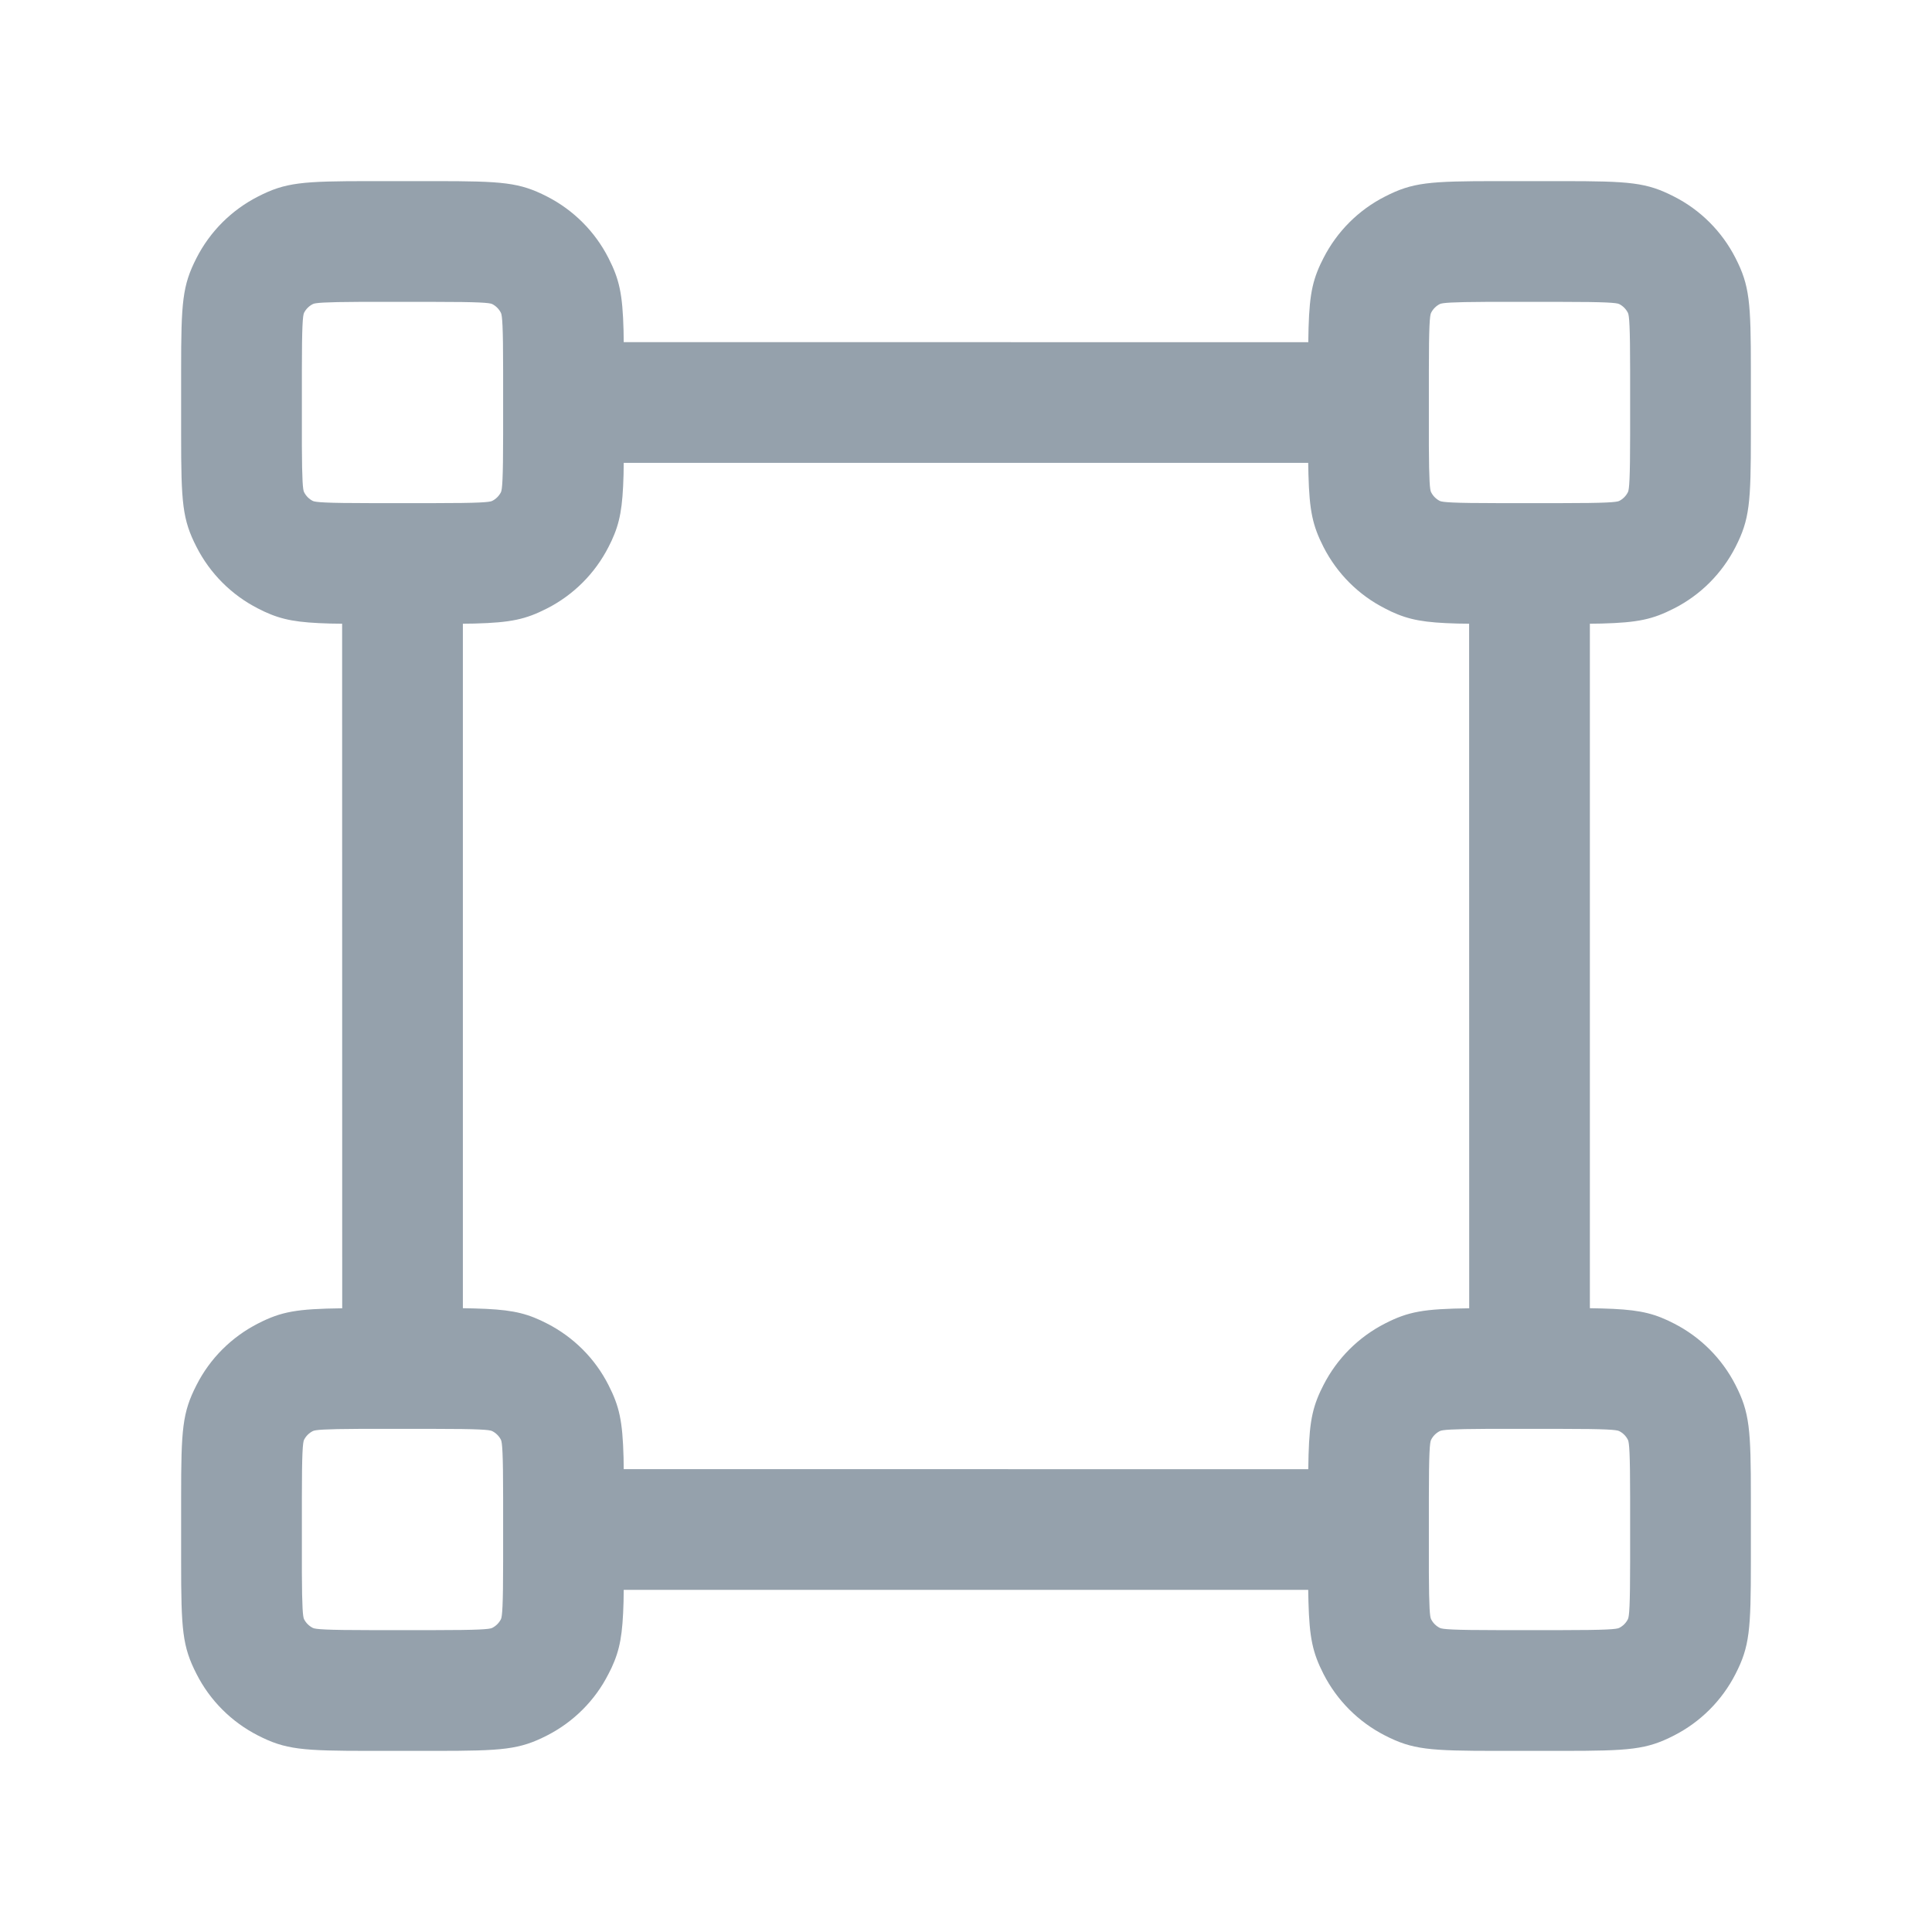 <?xml version="1.0" encoding="UTF-8"?>
<svg width="24px" height="24px" viewBox="0 0 24 24" version="1.1" xmlns="http://www.w3.org/2000/svg" xmlns:xlink="http://www.w3.org/1999/xlink">
    <title>UI Icons/theme/themeWidgets</title>
    <g id="UI-Icons/theme/themeWidgets" stroke="none" stroke-width="1" fill="none" fill-rule="evenodd">
        <g id="transform" transform="translate(2.25, 2.25)" fill="#95A1AC">
            <path d="M3.15,0 C4.001,0 4.202,0.016 4.545,0.191 C4.874,0.359 5.141,0.626 5.309,0.956 C5.443,1.219 5.484,1.399 5.496,1.855 L5.498,2 L14.002,2.001 C14.008,1.485 14.037,1.282 14.153,1.032 L14.191,0.955 C14.359,0.626 14.626,0.358 14.956,0.191 C15.298,0.016 15.499,0 16.35,0 L17.15,0 C18.001,0 18.202,0.016 18.544,0.191 C18.874,0.358 19.141,0.626 19.309,0.955 C19.484,1.298 19.5,1.499 19.5,2.35 L19.5,3.15 C19.5,4.001 19.484,4.202 19.309,4.545 C19.141,4.874 18.874,5.142 18.544,5.309 C18.281,5.443 18.101,5.484 17.645,5.496 L17.5,5.498 L17.5,14.001 L17.645,14.004 C18.056,14.015 18.243,14.049 18.468,14.153 L18.545,14.191 C18.874,14.359 19.141,14.626 19.309,14.955 C19.484,15.297 19.5,15.499 19.5,16.35 L19.5,17.15 C19.5,18.001 19.484,18.203 19.309,18.545 C19.141,18.874 18.874,19.141 18.545,19.309 C18.203,19.484 18.001,19.5 17.15,19.5 L16.35,19.5 C15.499,19.5 15.297,19.484 14.955,19.309 C14.626,19.141 14.359,18.874 14.191,18.545 C14.057,18.281 14.016,18.101 14.004,17.645 L14.001,17.5 L5.498,17.5 L5.496,17.645 C5.485,18.056 5.451,18.243 5.347,18.468 L5.309,18.544 C5.142,18.874 4.874,19.141 4.545,19.309 C4.202,19.484 4.001,19.5 3.15,19.5 L2.35,19.5 C1.499,19.5 1.298,19.484 0.955,19.309 C0.626,19.141 0.358,18.874 0.191,18.544 C0.016,18.202 0,18.001 0,17.15 L0,16.35 C0,15.499 0.016,15.298 0.191,14.956 C0.358,14.626 0.626,14.359 0.955,14.191 C1.245,14.043 1.434,14.009 2.001,14.002 L2,5.498 L1.855,5.496 C1.444,5.485 1.257,5.451 1.032,5.347 L0.955,5.309 C0.626,5.141 0.359,4.874 0.191,4.544 C0.016,4.202 0,4.001 0,3.15 L0,2.35 C0,1.499 0.016,1.298 0.191,0.955 C0.359,0.626 0.626,0.359 0.956,0.191 C1.298,0.016 1.499,0 2.35,0 L3.15,0 Z M3.29,15.5 L2.21,15.5 C1.778,15.502 1.666,15.512 1.637,15.527 C1.589,15.551 1.551,15.589 1.527,15.636 C1.511,15.669 1.5,15.801 1.5,16.35 L1.5,17.29 C1.502,17.722 1.512,17.834 1.527,17.864 C1.551,17.911 1.589,17.949 1.637,17.973 C1.669,17.989 1.801,18 2.35,18 L3.15,18 C3.699,18 3.831,17.989 3.863,17.973 C3.911,17.949 3.949,17.911 3.973,17.864 C3.989,17.831 4,17.699 4,17.15 L4,16.35 C4,15.801 3.989,15.669 3.973,15.636 C3.949,15.589 3.911,15.551 3.863,15.527 C3.831,15.511 3.699,15.5 3.15,15.5 L3.29,15.5 Z M17.29,15.5 L16.21,15.5 C15.778,15.502 15.666,15.512 15.637,15.527 C15.589,15.551 15.551,15.589 15.527,15.637 C15.511,15.669 15.5,15.801 15.5,16.35 L15.5,17.29 C15.502,17.722 15.512,17.834 15.527,17.863 C15.551,17.911 15.589,17.949 15.637,17.973 C15.669,17.989 15.801,18 16.35,18 L17.15,18 C17.699,18 17.831,17.989 17.863,17.973 C17.911,17.949 17.949,17.911 17.973,17.863 C17.989,17.831 18,17.699 18,17.15 L18,16.35 C18,15.801 17.989,15.669 17.973,15.637 C17.949,15.589 17.911,15.551 17.863,15.527 C17.831,15.511 17.699,15.5 17.15,15.5 L17.29,15.5 Z M14.001,3.5 L5.498,3.5 L5.496,3.645 C5.485,4.056 5.451,4.243 5.347,4.468 L5.309,4.545 C5.141,4.874 4.874,5.141 4.544,5.309 C4.281,5.443 4.101,5.484 3.645,5.496 L3.5,5.498 L3.5,14.001 L3.645,14.004 C4.056,14.015 4.243,14.049 4.468,14.153 L4.545,14.191 C4.874,14.359 5.142,14.626 5.309,14.956 C5.443,15.219 5.484,15.399 5.496,15.855 L5.498,16 L14.002,16.001 C14.008,15.485 14.037,15.282 14.153,15.032 L14.191,14.955 C14.359,14.626 14.626,14.359 14.955,14.191 C15.245,14.043 15.434,14.009 16.001,14.002 L16,5.498 L15.855,5.496 C15.444,5.485 15.257,5.451 15.032,5.347 L14.956,5.309 C14.626,5.142 14.359,4.874 14.191,4.545 C14.057,4.281 14.016,4.101 14.004,3.645 L14.001,3.5 Z M3.29,1.5 L2.21,1.5 C1.778,1.502 1.666,1.512 1.637,1.527 C1.589,1.551 1.551,1.589 1.527,1.636 C1.511,1.669 1.5,1.801 1.5,2.35 L1.5,3.29 C1.502,3.722 1.512,3.834 1.527,3.863 C1.551,3.911 1.589,3.949 1.636,3.973 C1.669,3.989 1.801,4 2.35,4 L3.15,4 C3.699,4 3.831,3.989 3.863,3.973 C3.911,3.949 3.949,3.911 3.973,3.864 C3.989,3.831 4,3.699 4,3.15 L4,2.35 C4,1.801 3.989,1.669 3.973,1.637 C3.949,1.589 3.911,1.551 3.864,1.527 C3.831,1.511 3.699,1.5 3.15,1.5 L3.29,1.5 Z M17.29,1.5 L16.21,1.5 C15.778,1.502 15.666,1.512 15.636,1.527 C15.589,1.551 15.551,1.589 15.527,1.637 C15.511,1.669 15.5,1.801 15.5,2.35 L15.5,3.29 C15.502,3.722 15.512,3.834 15.527,3.863 C15.551,3.911 15.589,3.949 15.636,3.973 C15.669,3.989 15.801,4 16.35,4 L17.15,4 C17.699,4 17.831,3.989 17.864,3.973 C17.911,3.949 17.949,3.911 17.973,3.863 C17.989,3.831 18,3.699 18,3.15 L18,2.35 C18,1.801 17.989,1.669 17.973,1.637 C17.949,1.589 17.911,1.551 17.864,1.527 C17.831,1.511 17.699,1.5 17.15,1.5 L17.29,1.5 Z" id="Shape"></path>
        </g>
    </g>
</svg>